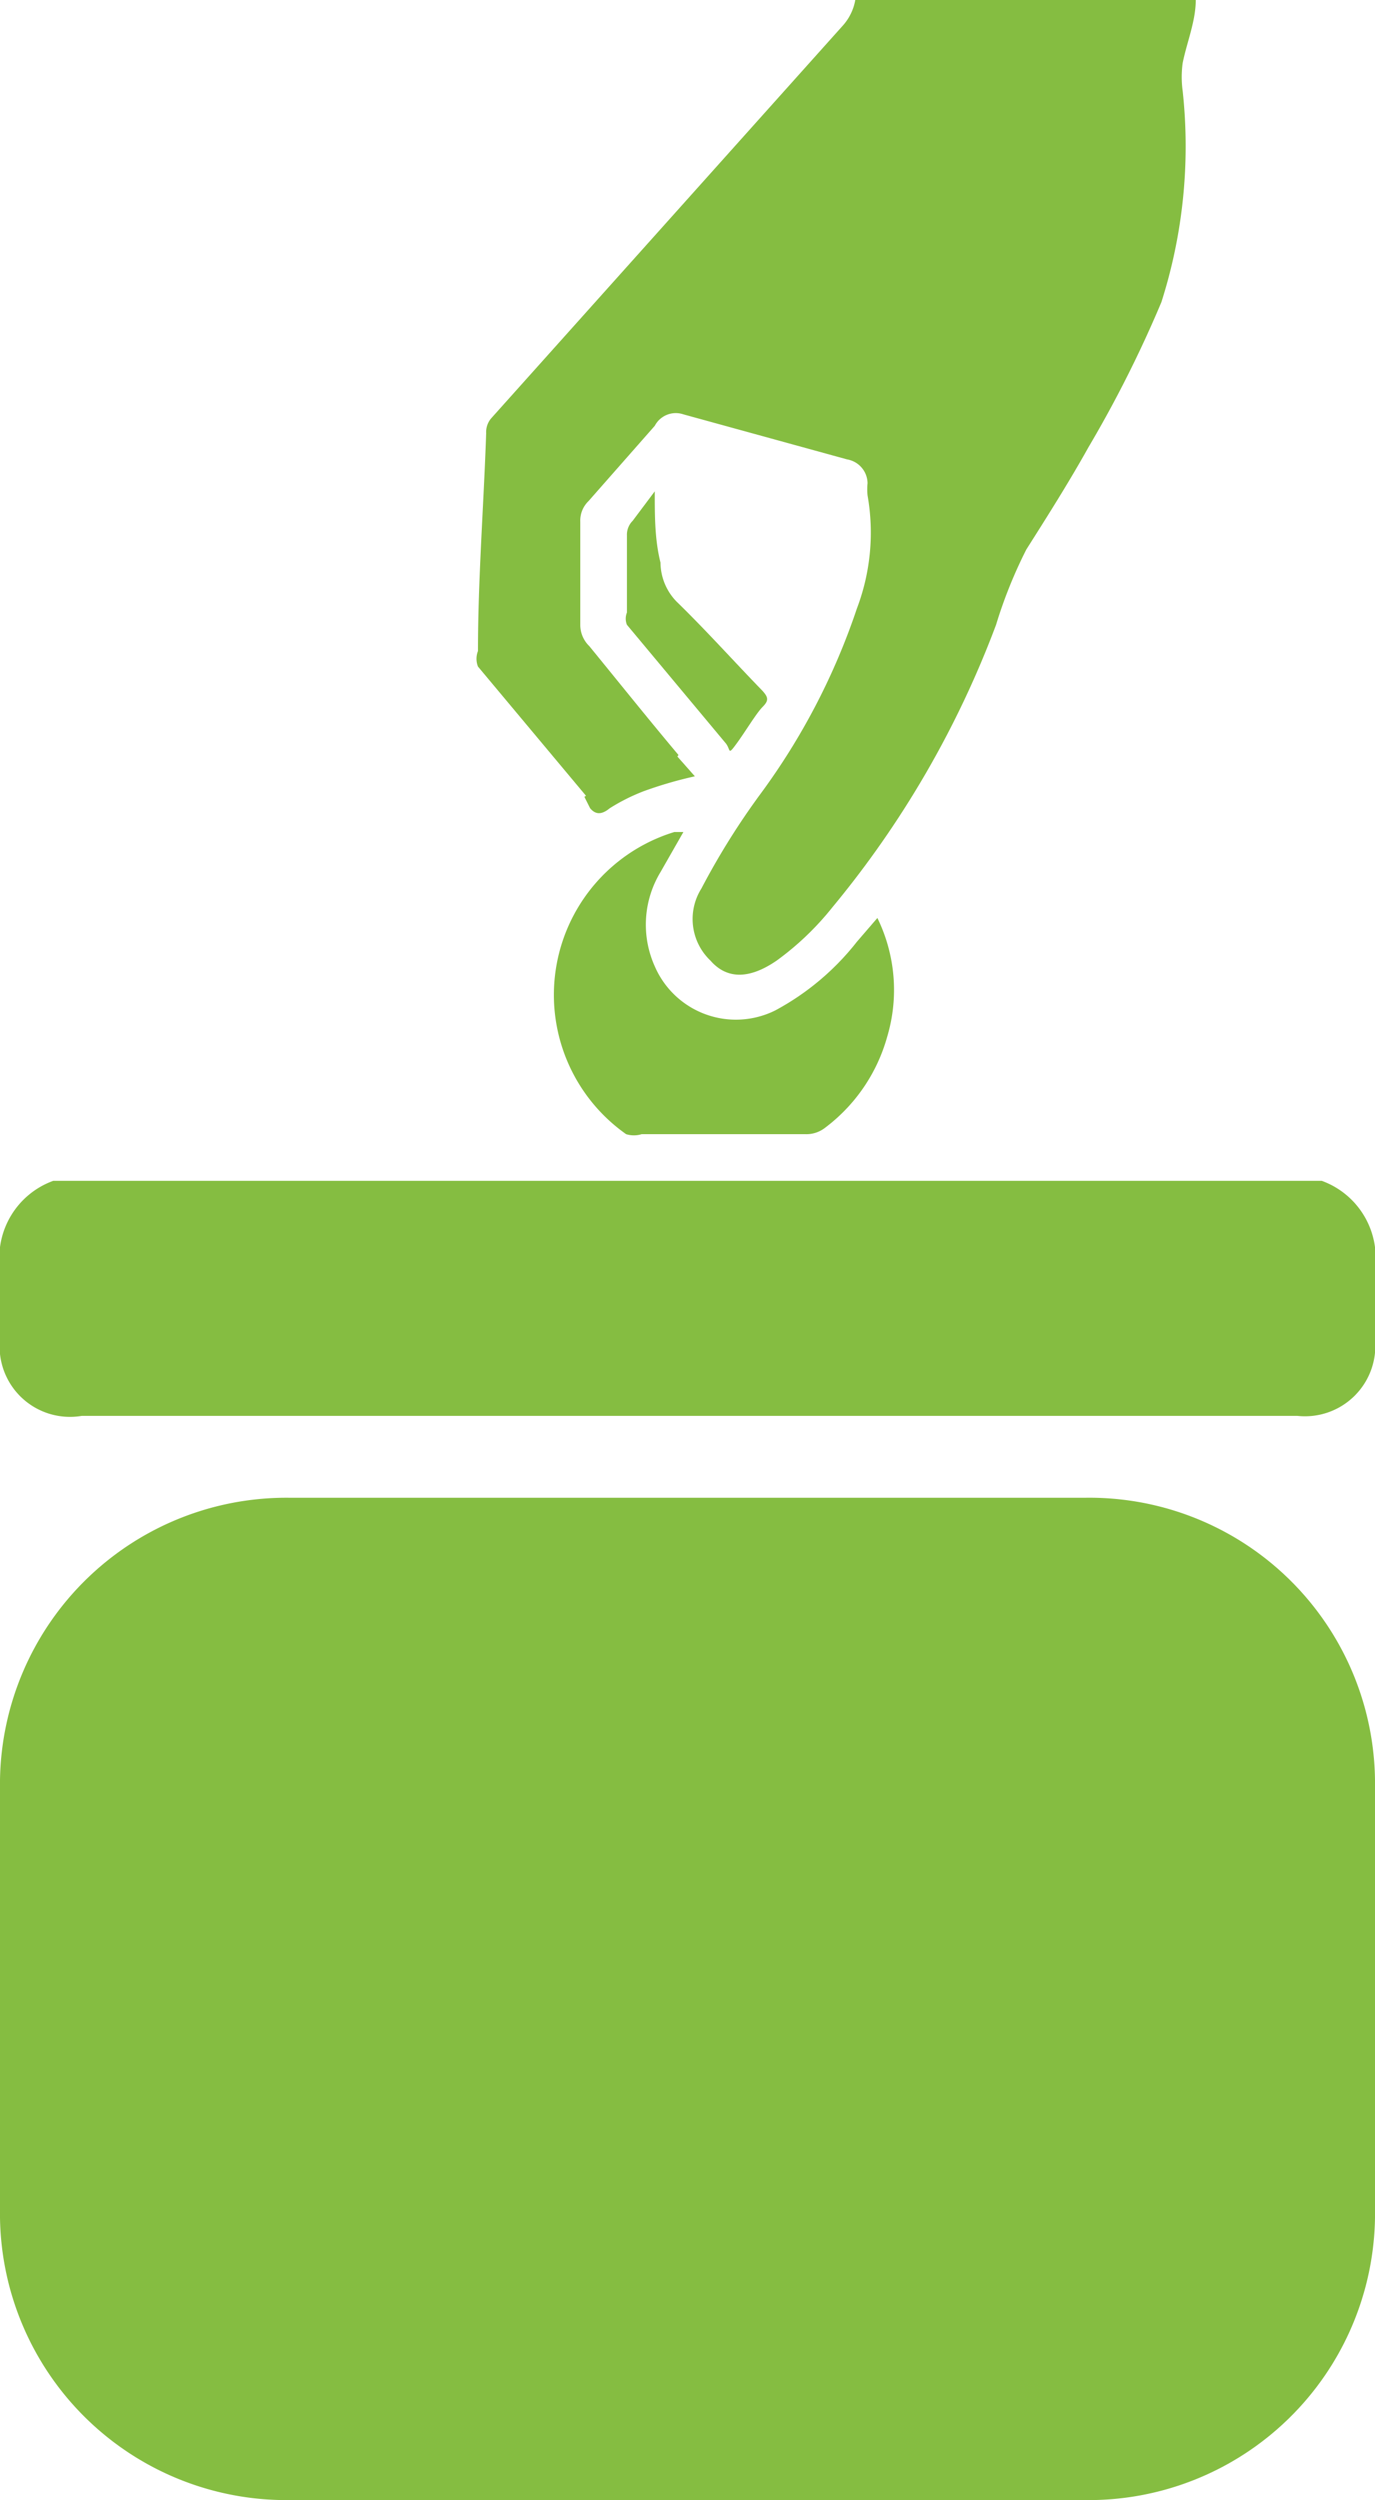 <svg xmlns="http://www.w3.org/2000/svg" viewBox="0 0 16.8 30.53"><defs><style>.cls-1{fill:#85bd41;}</style></defs><title>sedekah</title><g id="Layer_2" data-name="Layer 2"><g id="Layer_1-2" data-name="Layer 1"><path class="cls-1" d="M16.15,14.42a1,1,0,0,1,.65,1.07c0,.28,0,.57,0,.86a.86.86,0,0,1-.95.94H1A.86.86,0,0,1,0,16.35c0-.29,0-.58,0-.86a1,1,0,0,1,.65-1.07Z"/><path class="cls-1" d="M16.8,27.08a3.5,3.5,0,0,1-3.54,3.45H3.54A3.5,3.5,0,0,1,0,27.08V21.74a3.5,3.5,0,0,1,3.54-3.45h9.72a3.49,3.49,0,0,1,3.54,3.45v5.34Z"/><path class="cls-1" d="M10.45,0h4.16c0,.26-.11.52-.16.77a1.27,1.27,0,0,0,0,.34,6.26,6.26,0,0,1-.26,2.58,14.64,14.64,0,0,1-.89,1.77c-.24.43-.5.84-.76,1.25a5.7,5.7,0,0,0-.37.92,12,12,0,0,1-2,3.45,3.49,3.49,0,0,1-.68.65c-.32.22-.6.24-.81,0a.7.7,0,0,1-.11-.88,9,9,0,0,1,.74-1.18,8.22,8.22,0,0,0,1.16-2.24,2.61,2.61,0,0,0,.13-1.38.77.77,0,0,1,0-.15.3.3,0,0,0-.25-.29l-2-.55A.29.29,0,0,0,8,5.2l-.81.92a.33.33,0,0,0-.1.25q0,.63,0,1.26a.36.36,0,0,0,.11.26c.36.44.72.89,1.09,1.33a.2.2,0,0,1-.12.08l-.34.1a5.8,5.8,0,0,0-.66.33L5.84,8.14a.26.26,0,0,1,0-.19c0-.88.07-1.77.1-2.66A.26.26,0,0,1,6,5.11l4.3-4.8A.63.63,0,0,0,10.45,0Z"/><path class="cls-1" d="M10.72,11.21a2,2,0,0,1,.12,1.45,2.09,2.09,0,0,1-.77,1.12.37.37,0,0,1-.23.07h-2a.32.32,0,0,1-.19,0,2.08,2.08,0,0,1,.59-3.69l.11,0-.28.49A1.24,1.24,0,0,0,8,11.8a1.08,1.08,0,0,0,1.47.54,3.17,3.17,0,0,0,1-.84Z"/><path class="cls-1" d="M8,6c0,.31,0,.59.07.87a.69.69,0,0,0,.2.48c.36.35.7.73,1.05,1.09.06.07.08.11,0,.19s-.21.3-.32.45-.07.08-.13,0L7.66,7.63a.2.2,0,0,1,0-.15V6.54a.24.24,0,0,1,.07-.18Z"/><path class="cls-1" d="M7.14,9.73A5.8,5.8,0,0,1,7.8,9.4l.34-.11a.15.15,0,0,0,.12-.07l.23.26a5,5,0,0,0-.62.18,2.35,2.35,0,0,0-.42.21c-.11.09-.18.07-.24,0Z"/></g></g></svg>